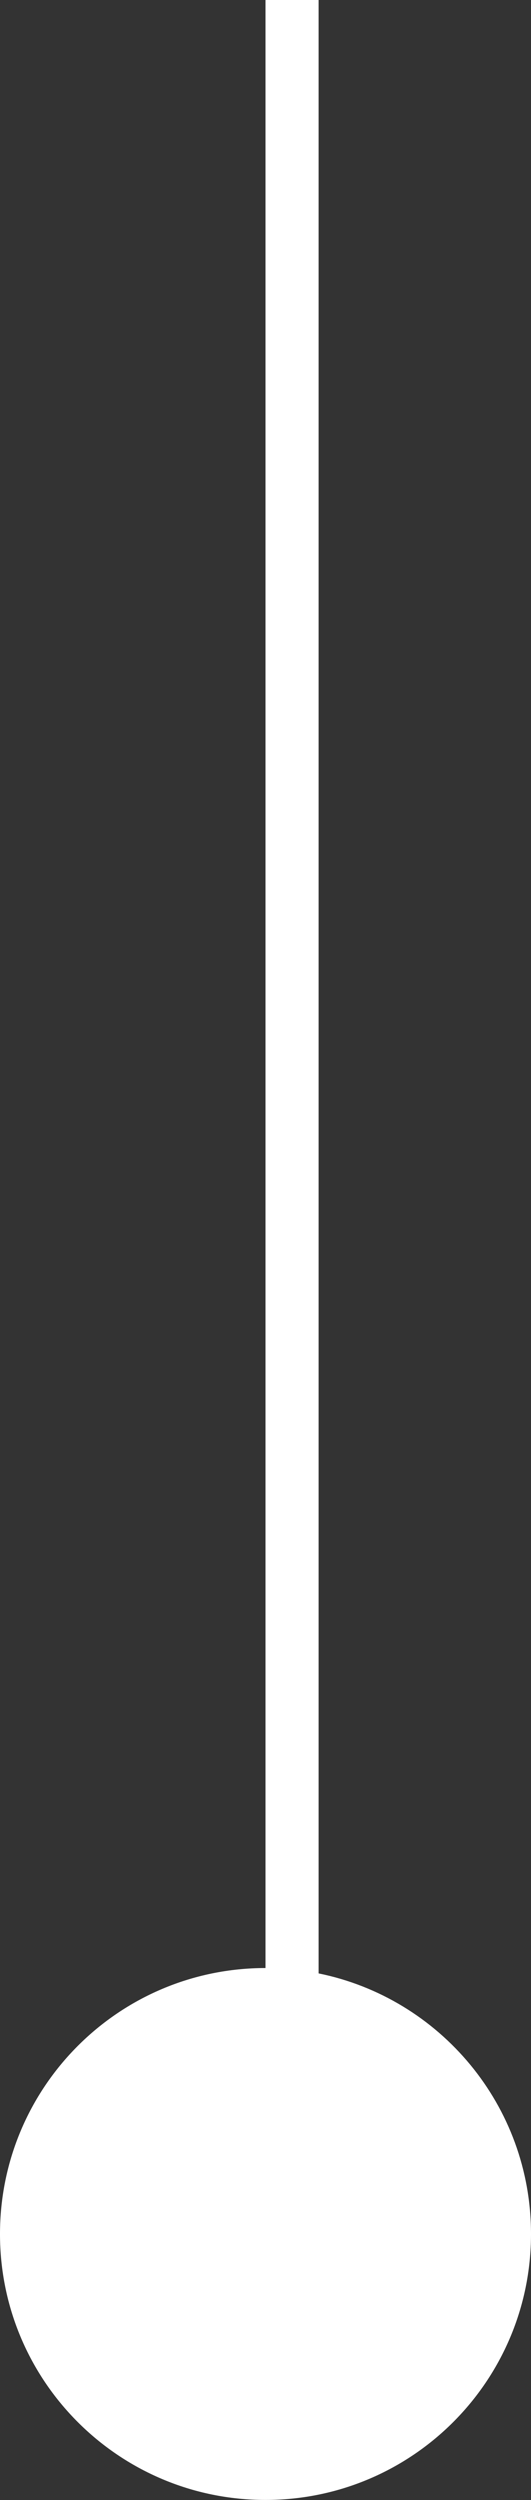 <svg 
 xmlns="http://www.w3.org/2000/svg"
 xmlns:xlink="http://www.w3.org/1999/xlink"
 width="10px" height="47px">
<rect width="100%" height="100%" fill="#333333" stroke="none"/>
<path fill-rule="evenodd"  fill="rgb(255, 255, 255)"
 d="M10.0,42.0 C10.0,44.761 7.761,46.999 5.0,46.999 C2.238,46.999 0.0,44.761 0.0,42.0 C0.0,39.238 2.238,36.999 5.0,36.999 L5.0,0.0 L6.0,0.0 L6.0,37.100 C8.282,37.563 10.0,39.581 10.0,42.0 Z"/>
</svg>